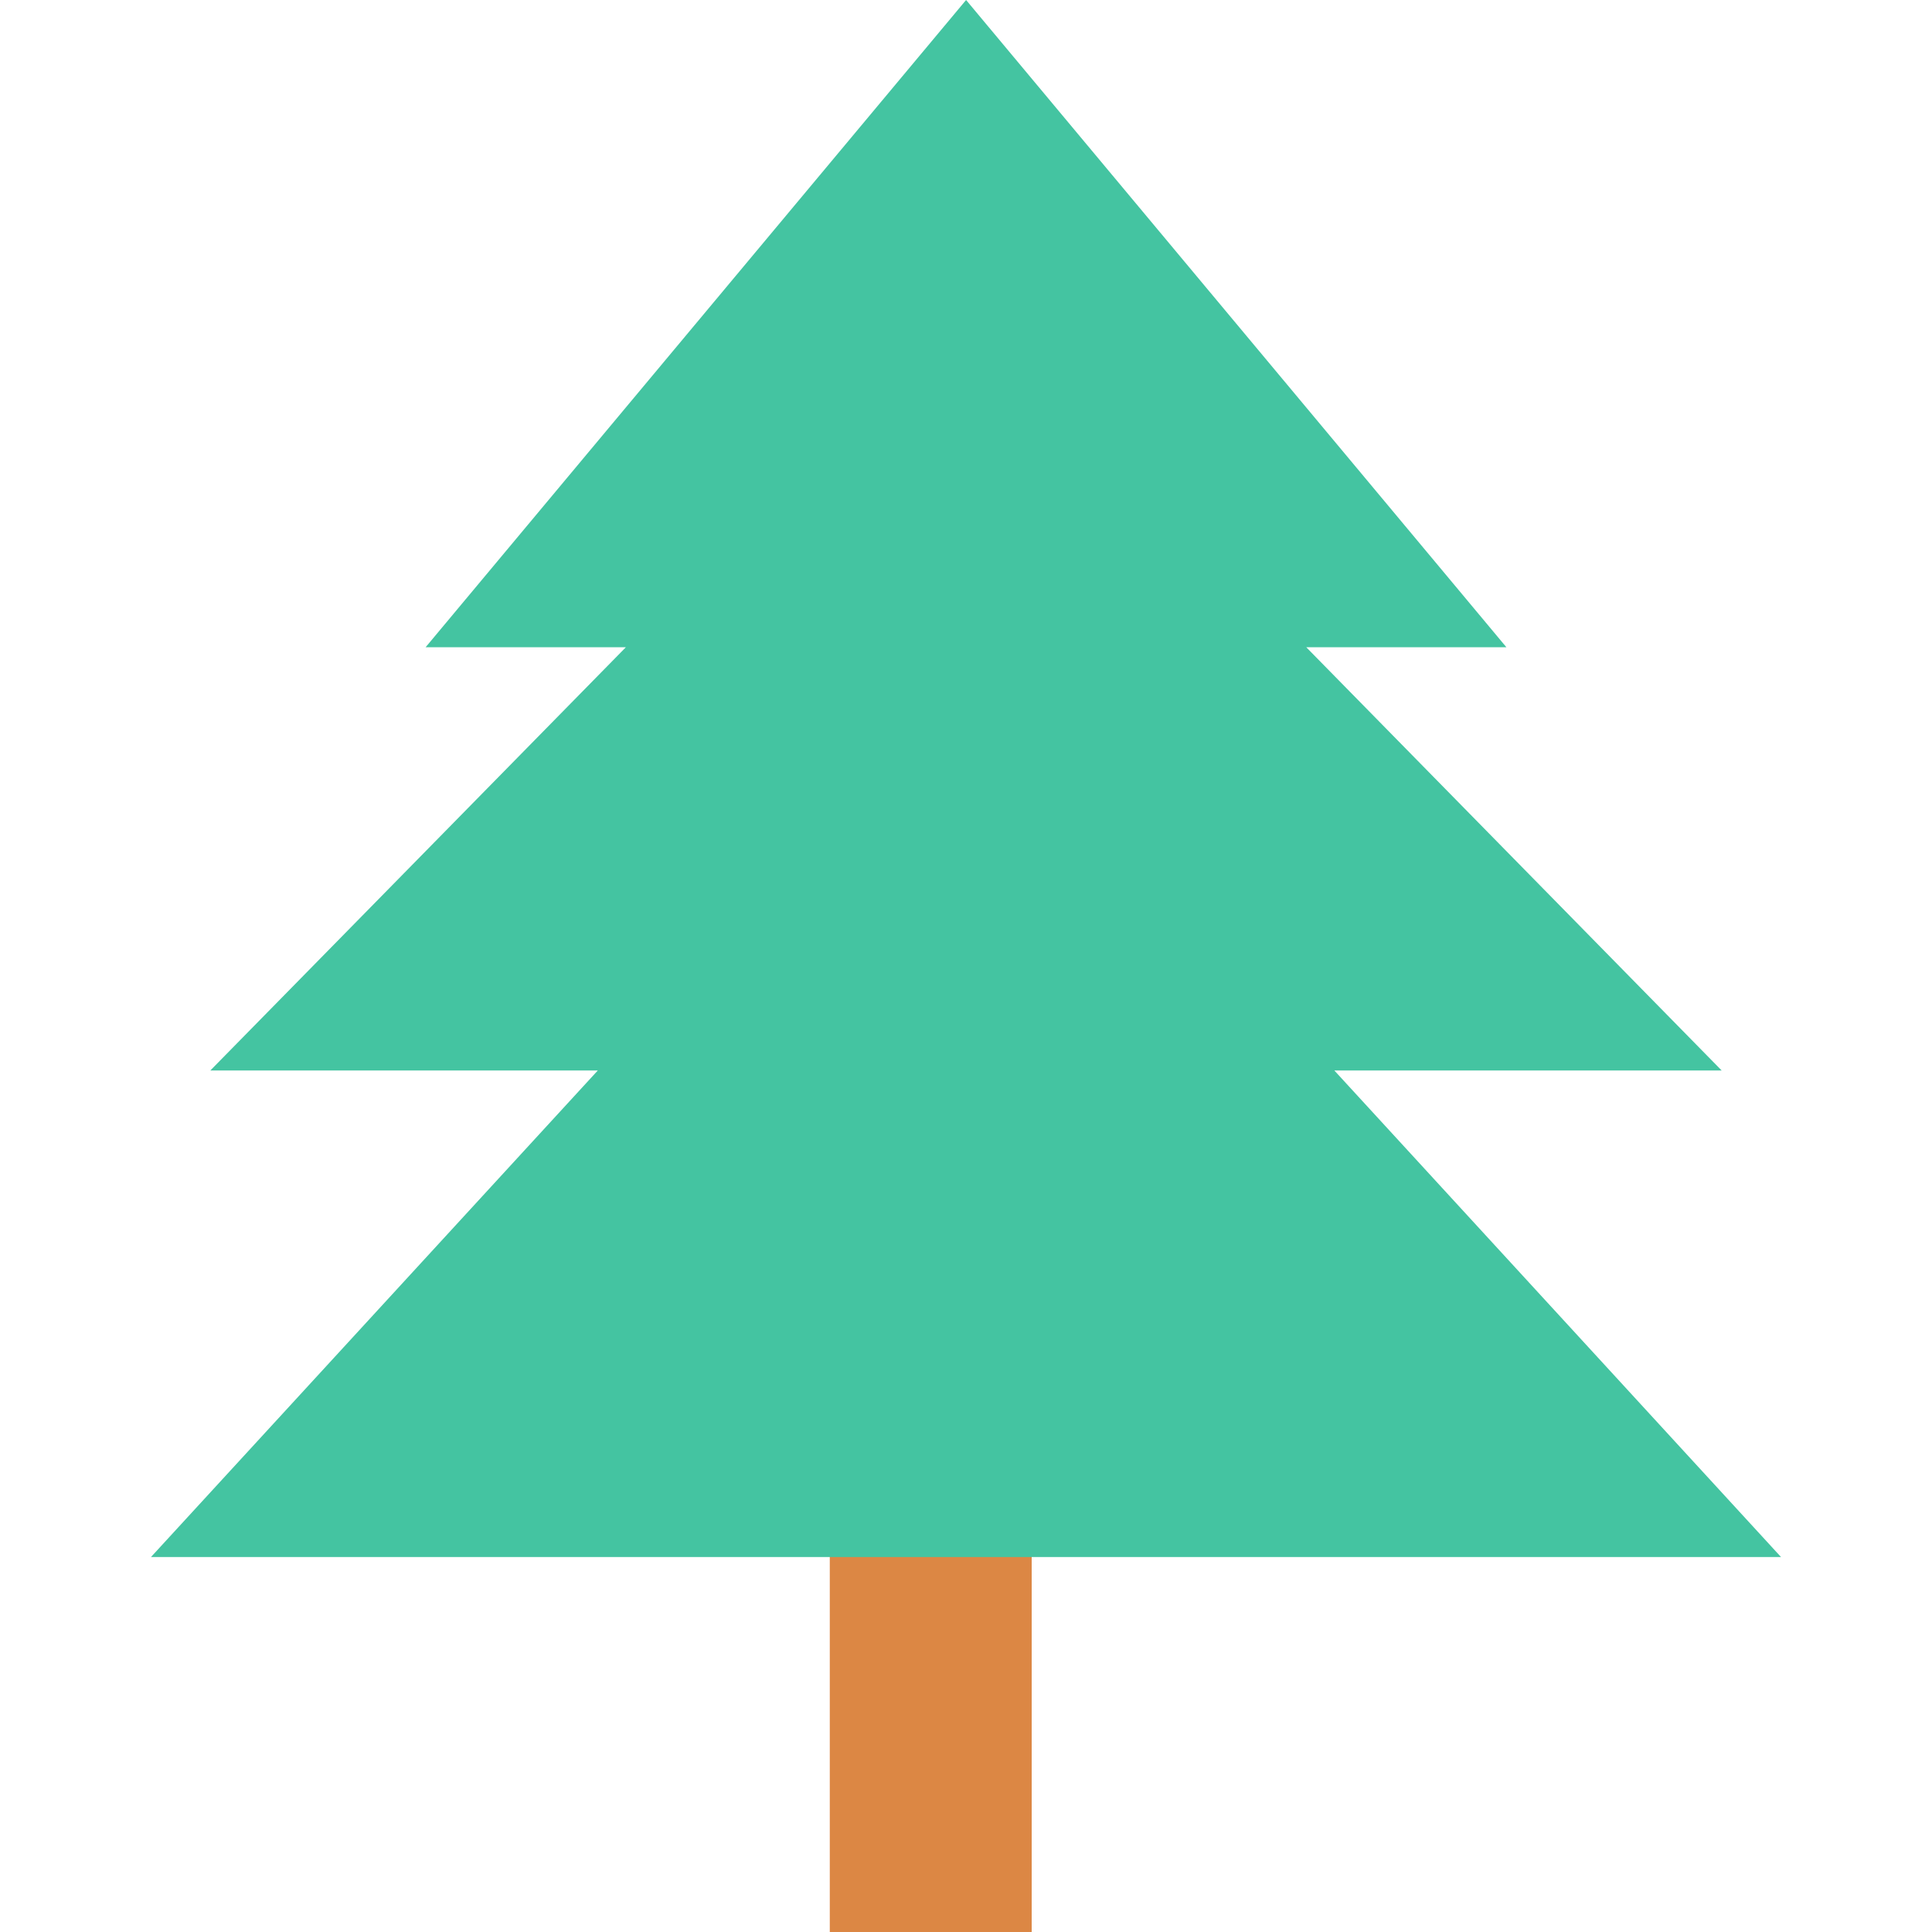 <?xml version="1.0" encoding="iso-8859-1"?>
<!-- Generator: Adobe Illustrator 19.0.0, SVG Export Plug-In . SVG Version: 6.00 Build 0)  -->
<svg version="1.1" id="Capa_1" xmlns="http://www.w3.org/2000/svg" xmlns:xlink="http://www.w3.org/1999/xlink" x="0px" y="0px"
	 viewBox="0 0 468.293 468.293" style="enable-background:new 0 0 468.293 468.293;" xml:space="preserve">
<rect x="201.129" y="351.7" style="fill:#DC8744;" width="48.94" height="116.592"/>
<polygon style="fill:#44C4A1;" points="431.698,377.405 323.432,259.476 417.317,259.476 316.622,156.883 365.133,156.883 
	234.168,0 103.161,156.883 151.703,156.883 50.976,259.476 144.896,259.476 36.595,377.405 "/>
<g>
</g>
<g>
</g>
<g>
</g>
<g>
</g>
<g>
</g>
<g>
</g>
<g>
</g>
<g>
</g>
<g>
</g>
<g>
</g>
<g>
</g>
<g>
</g>
<g>
</g>
<g>
</g>
<g>
</g>
</svg>
